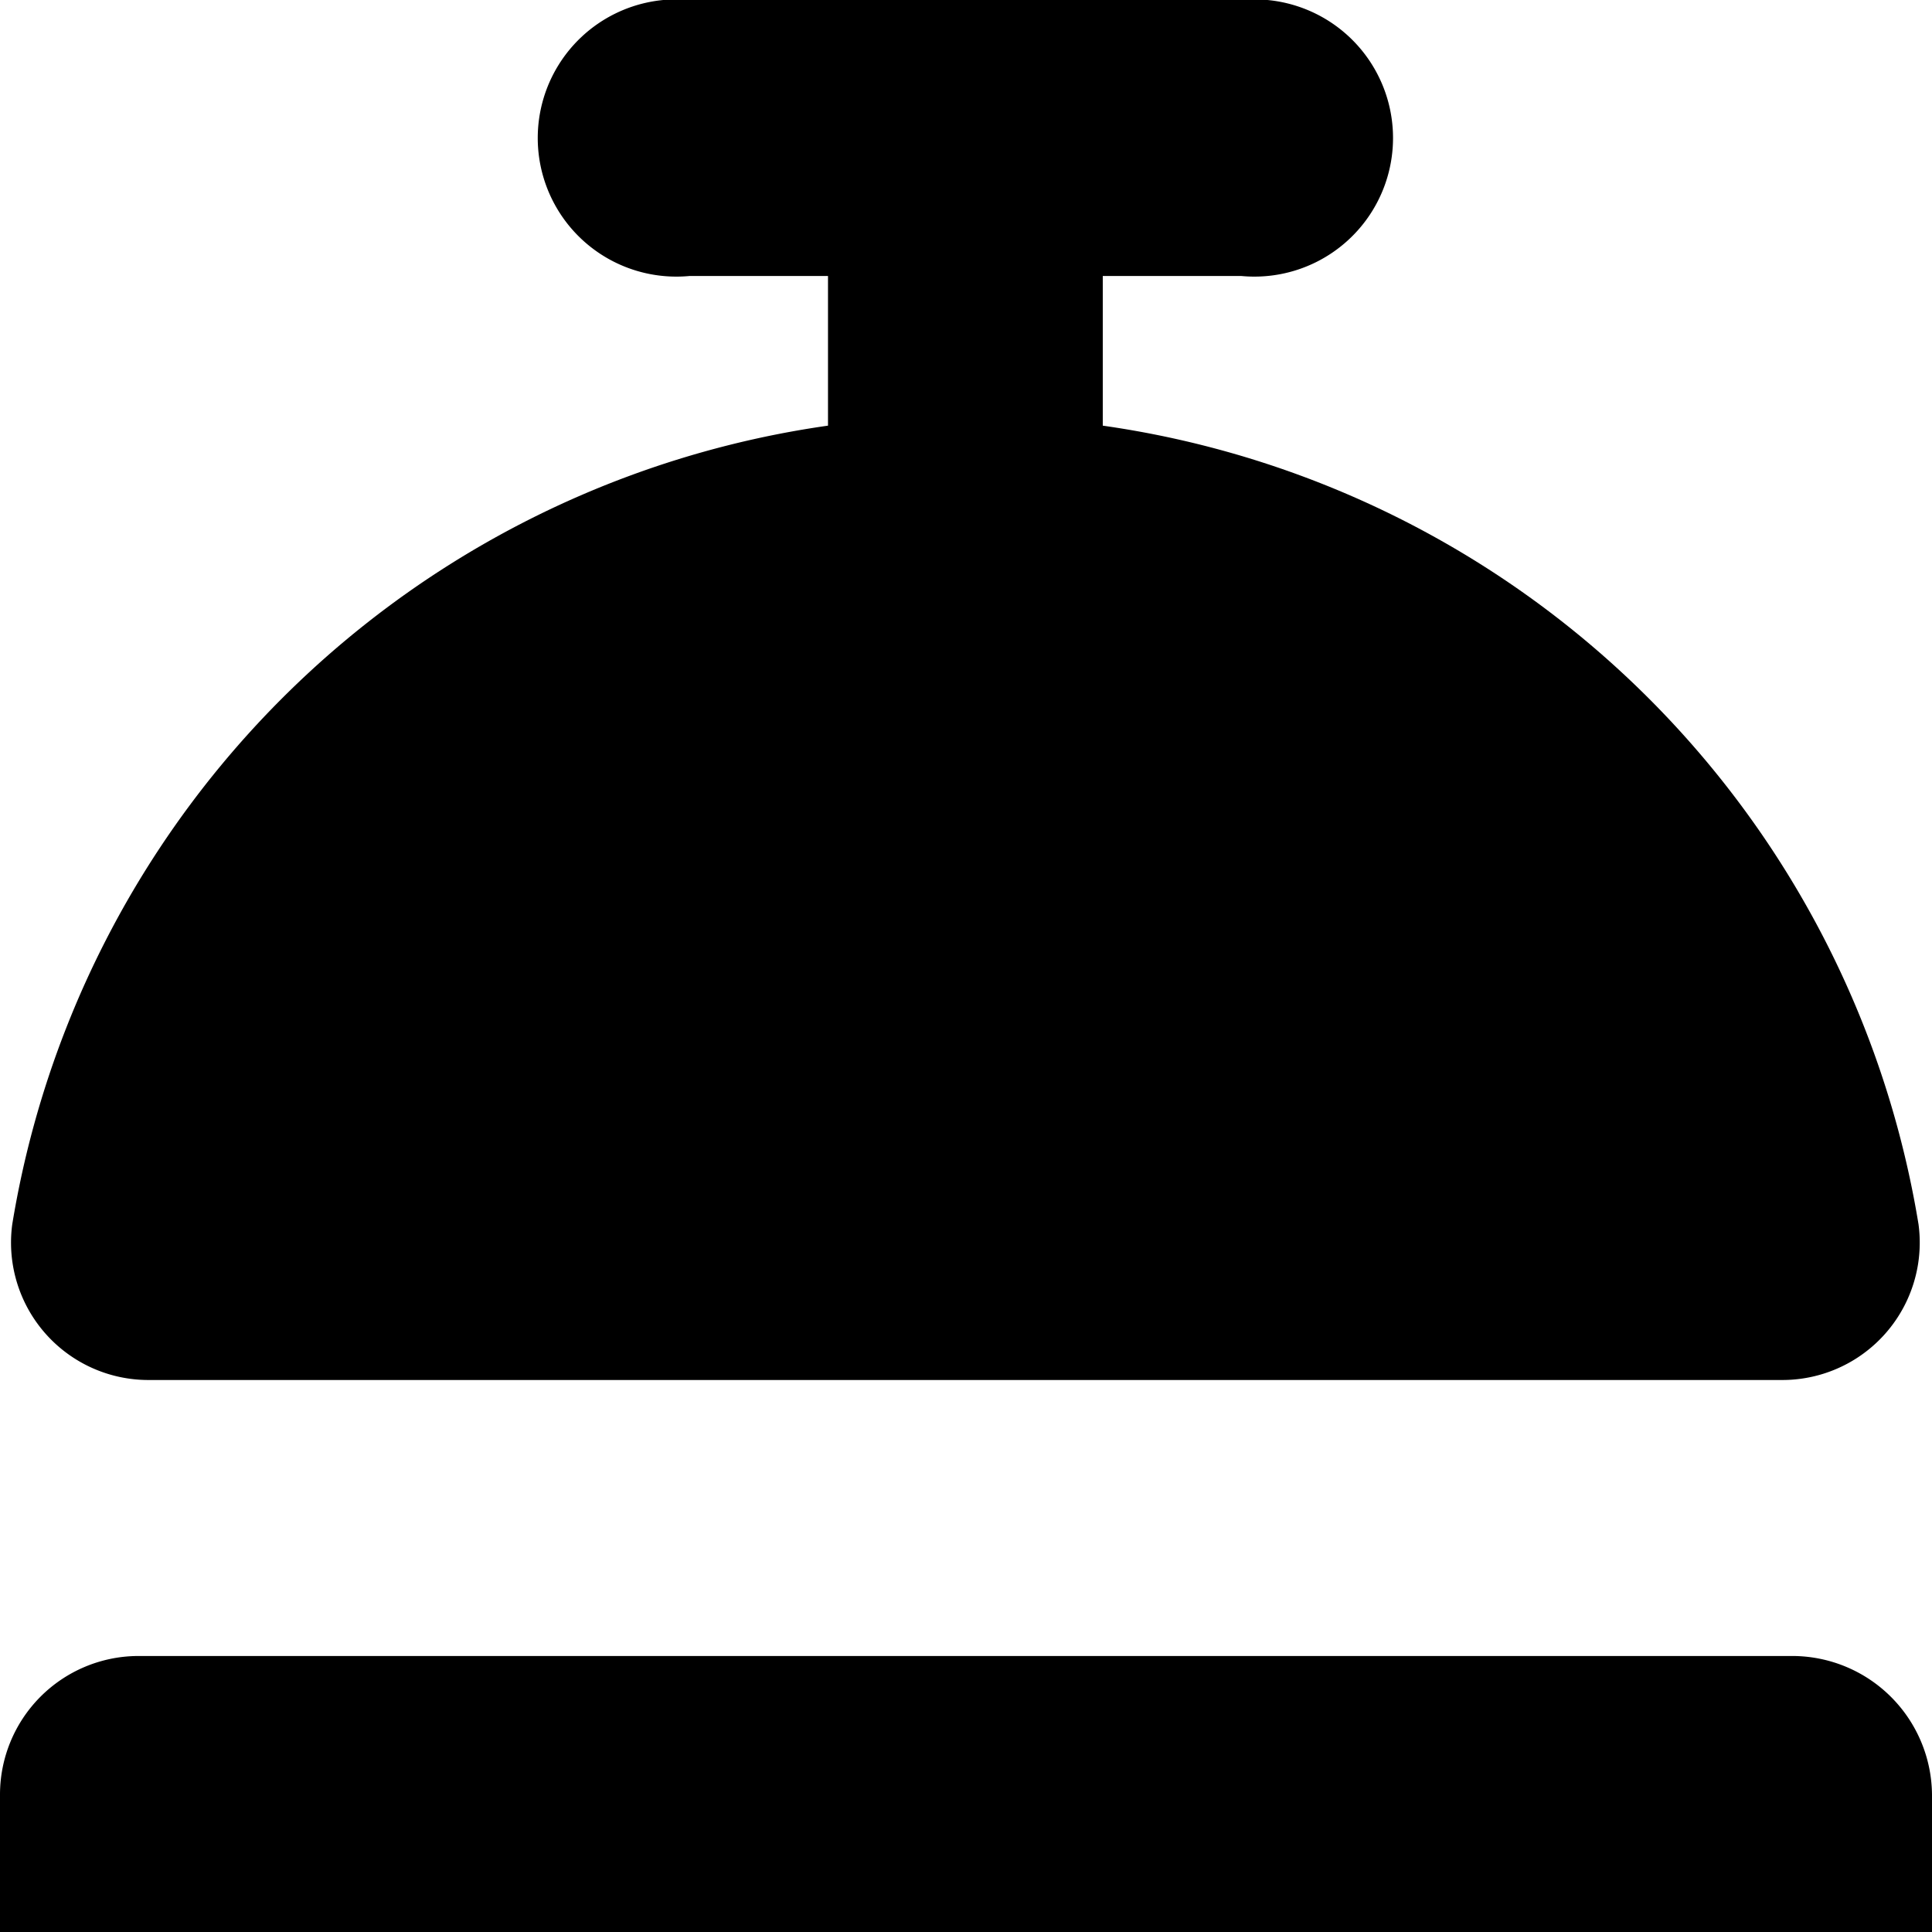<svg id="Layer_1" data-name="Layer 1" xmlns="http://www.w3.org/2000/svg" xmlns:xlink="http://www.w3.org/1999/xlink" viewBox="0 0 15.75 15.75"><defs><style>.cls-1{fill:#fff;}}</style><mask id="mask" x="0" y="13.5" width="15.75" height="2.25" maskUnits="userSpaceOnUse"><g transform="translate(-10.13 -10.12)"><g id="concierge-fill-b"><polygon id="concierge-fill-a" class="cls-1" points="10.13 23.63 25.88 23.63 25.88 25.88 10.13 25.88 10.13 23.63"/></g></g></mask></defs><title>concierge</title><g><path d="M24.75,23.62H11.25a1.13,1.13,0,0,0-1.12,1.13v1.12H25.88V24.75a1.14,1.14,0,0,0-1.13-1.13" transform="translate(-10.13 -10.12)"/></g><path d="M11.35,21.37h13.3a1.12,1.12,0,0,0,1.12-1.27,7.86,7.86,0,0,0-6.65-6.51V12.37h1.13a1.13,1.13,0,1,0,0-2.25h-4.5a1.13,1.13,0,1,0,0,2.25h1.13v1.22a7.86,7.86,0,0,0-6.65,6.51,1.12,1.12,0,0,0,1.12,1.27" transform="translate(-10.13 -10.12)"/></svg>
